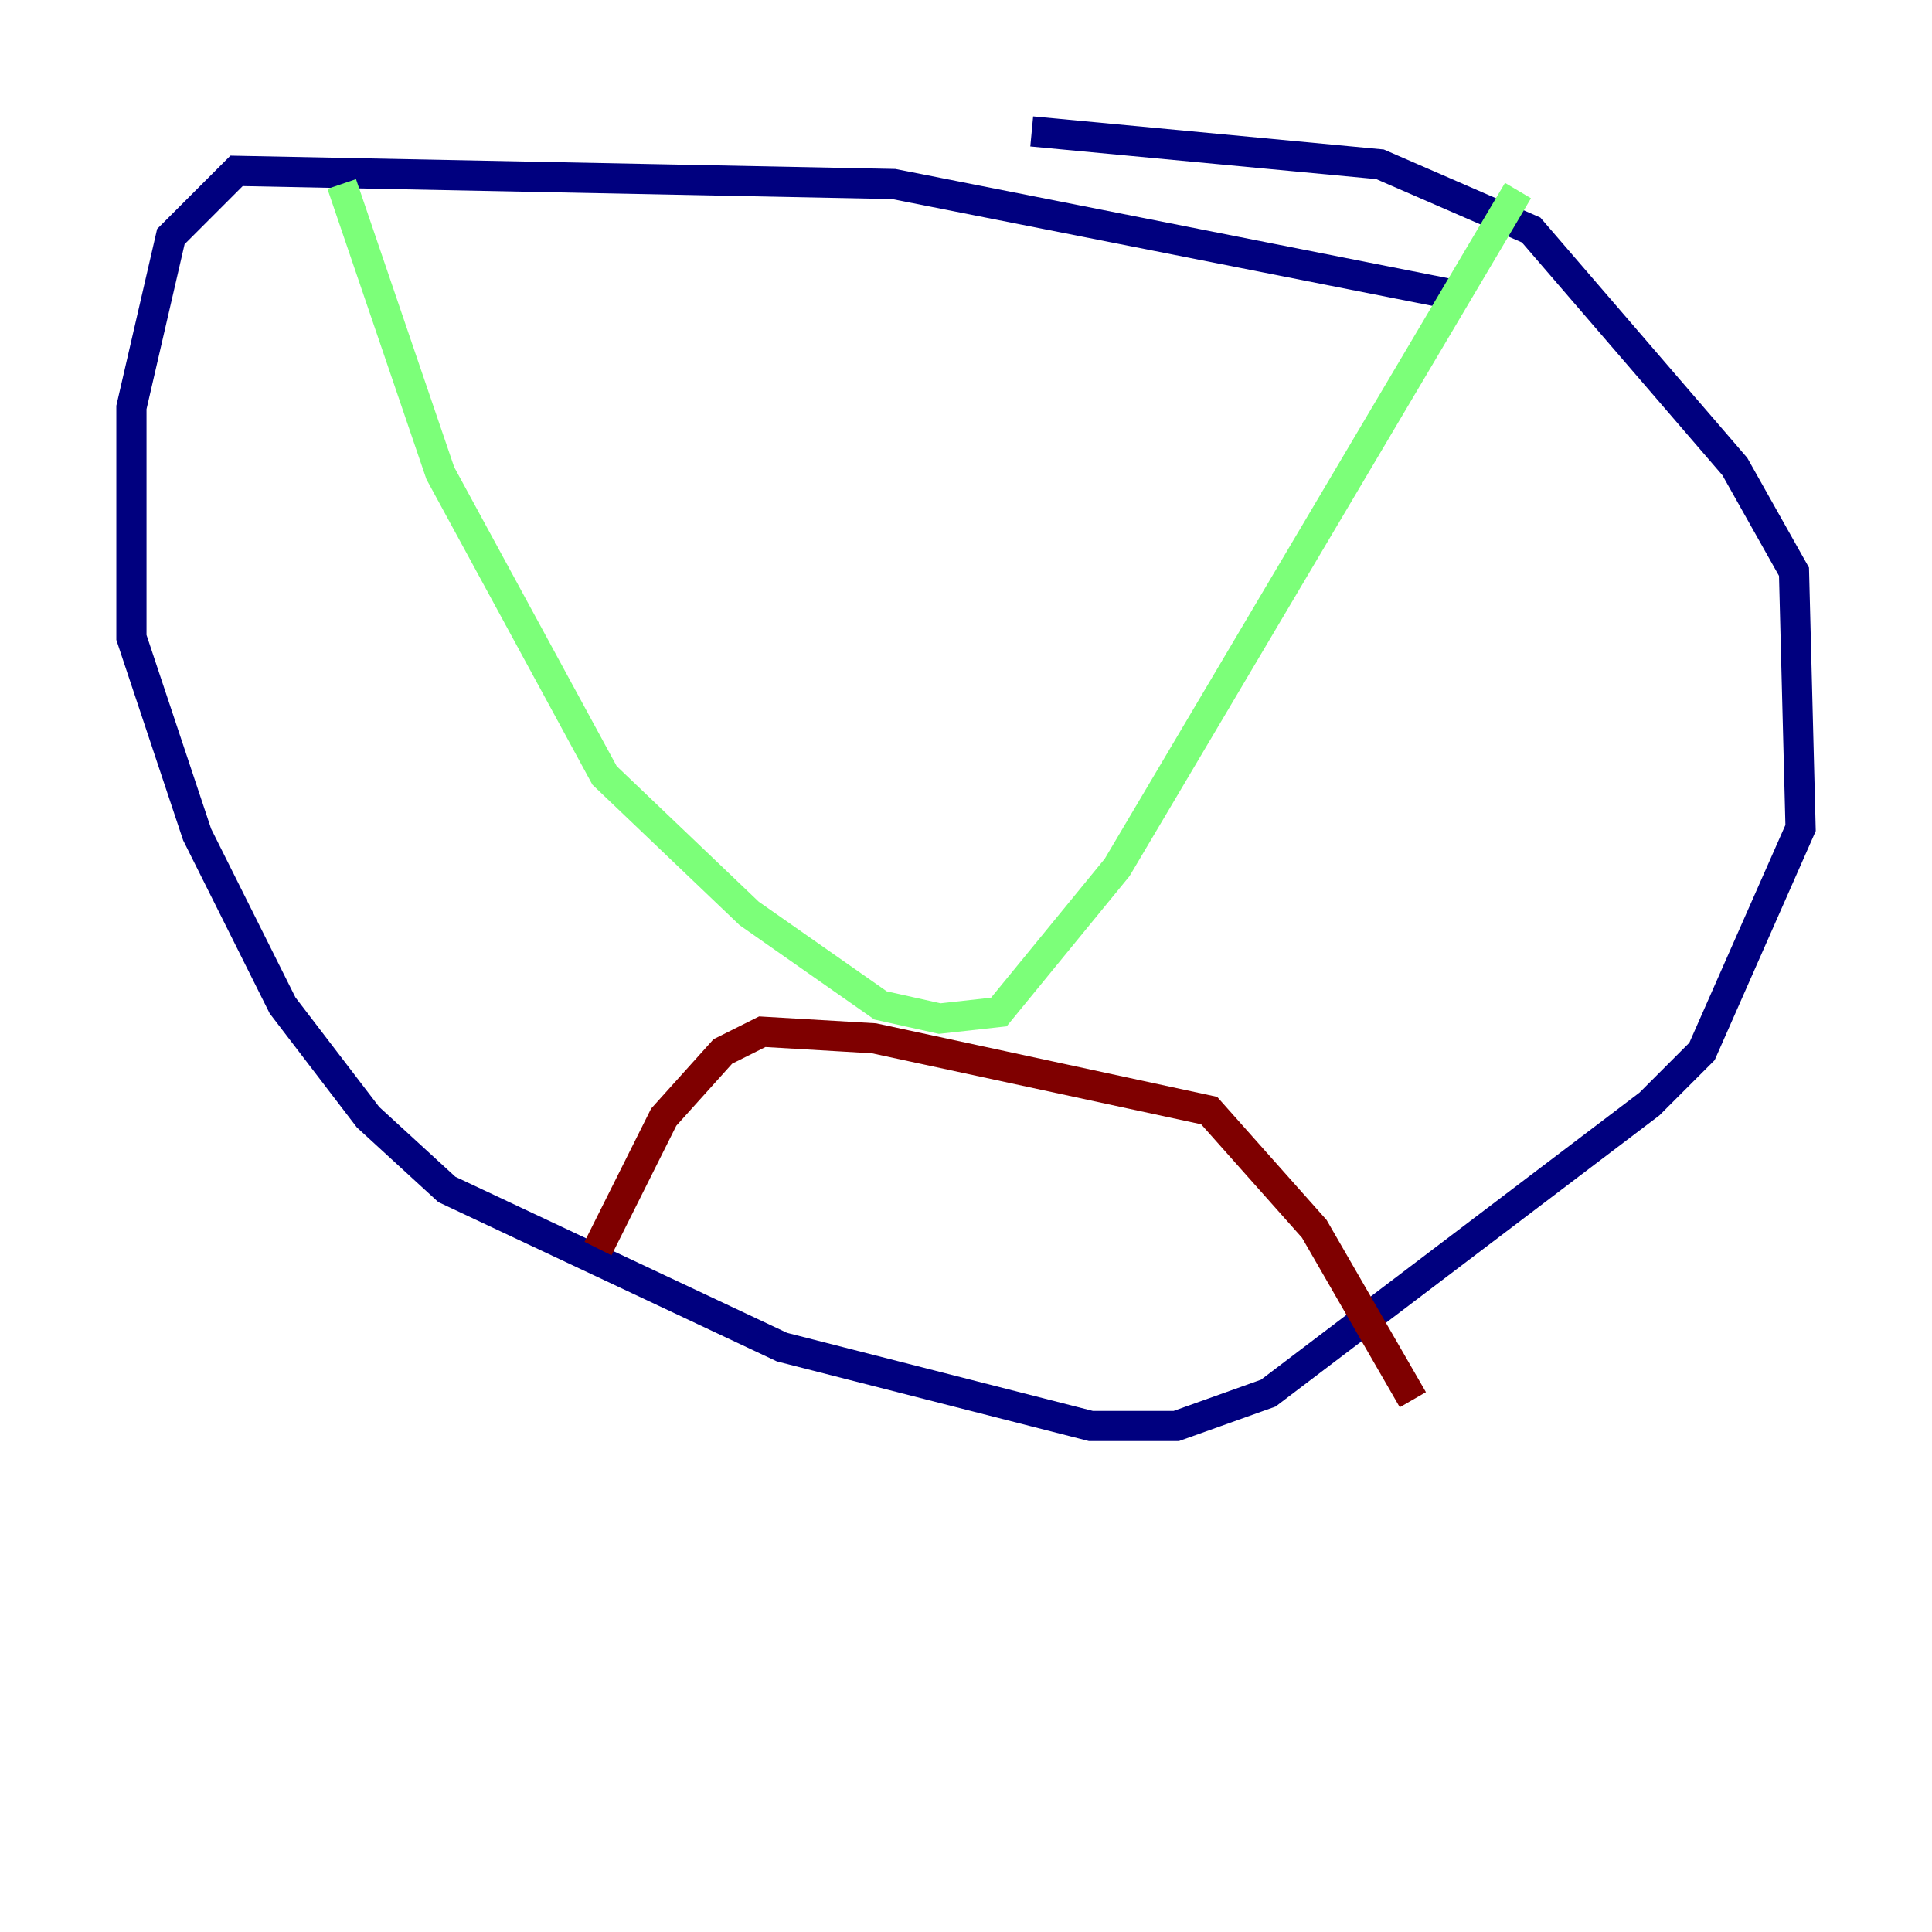 <?xml version="1.0" encoding="utf-8" ?>
<svg baseProfile="tiny" height="128" version="1.2" viewBox="0,0,128,128" width="128" xmlns="http://www.w3.org/2000/svg" xmlns:ev="http://www.w3.org/2001/xml-events" xmlns:xlink="http://www.w3.org/1999/xlink"><defs /><polyline fill="none" points="96.653,19.592 59.211,12.191 15.674,11.32 11.32,15.674 8.707,26.993 8.707,42.231 13.061,55.292 18.721,66.612 24.381,74.014 29.605,78.803 51.809,89.252 72.272,94.476 77.932,94.476 84.027,92.299 109.279,73.143 112.762,69.66 119.293,54.857 118.857,37.878 114.939,30.912 101.442,15.238 91.429,10.884 68.354,8.707" stroke="#00007f" stroke-width="2" /><polyline fill="none" points="22.64,12.191 29.17,31.347 40.054,51.374 49.633,60.517 58.34,66.612 62.258,67.483 66.177,67.048 74.014,57.469 100.571,12.626" stroke="#7cff79" stroke-width="2" /><polyline fill="none" points="39.619,82.721 43.973,74.014 47.891,69.66 50.503,68.354 57.905,68.789 80.109,73.578 87.075,81.415 93.605,92.735" stroke="#7f0000" stroke-width="2" /></svg>